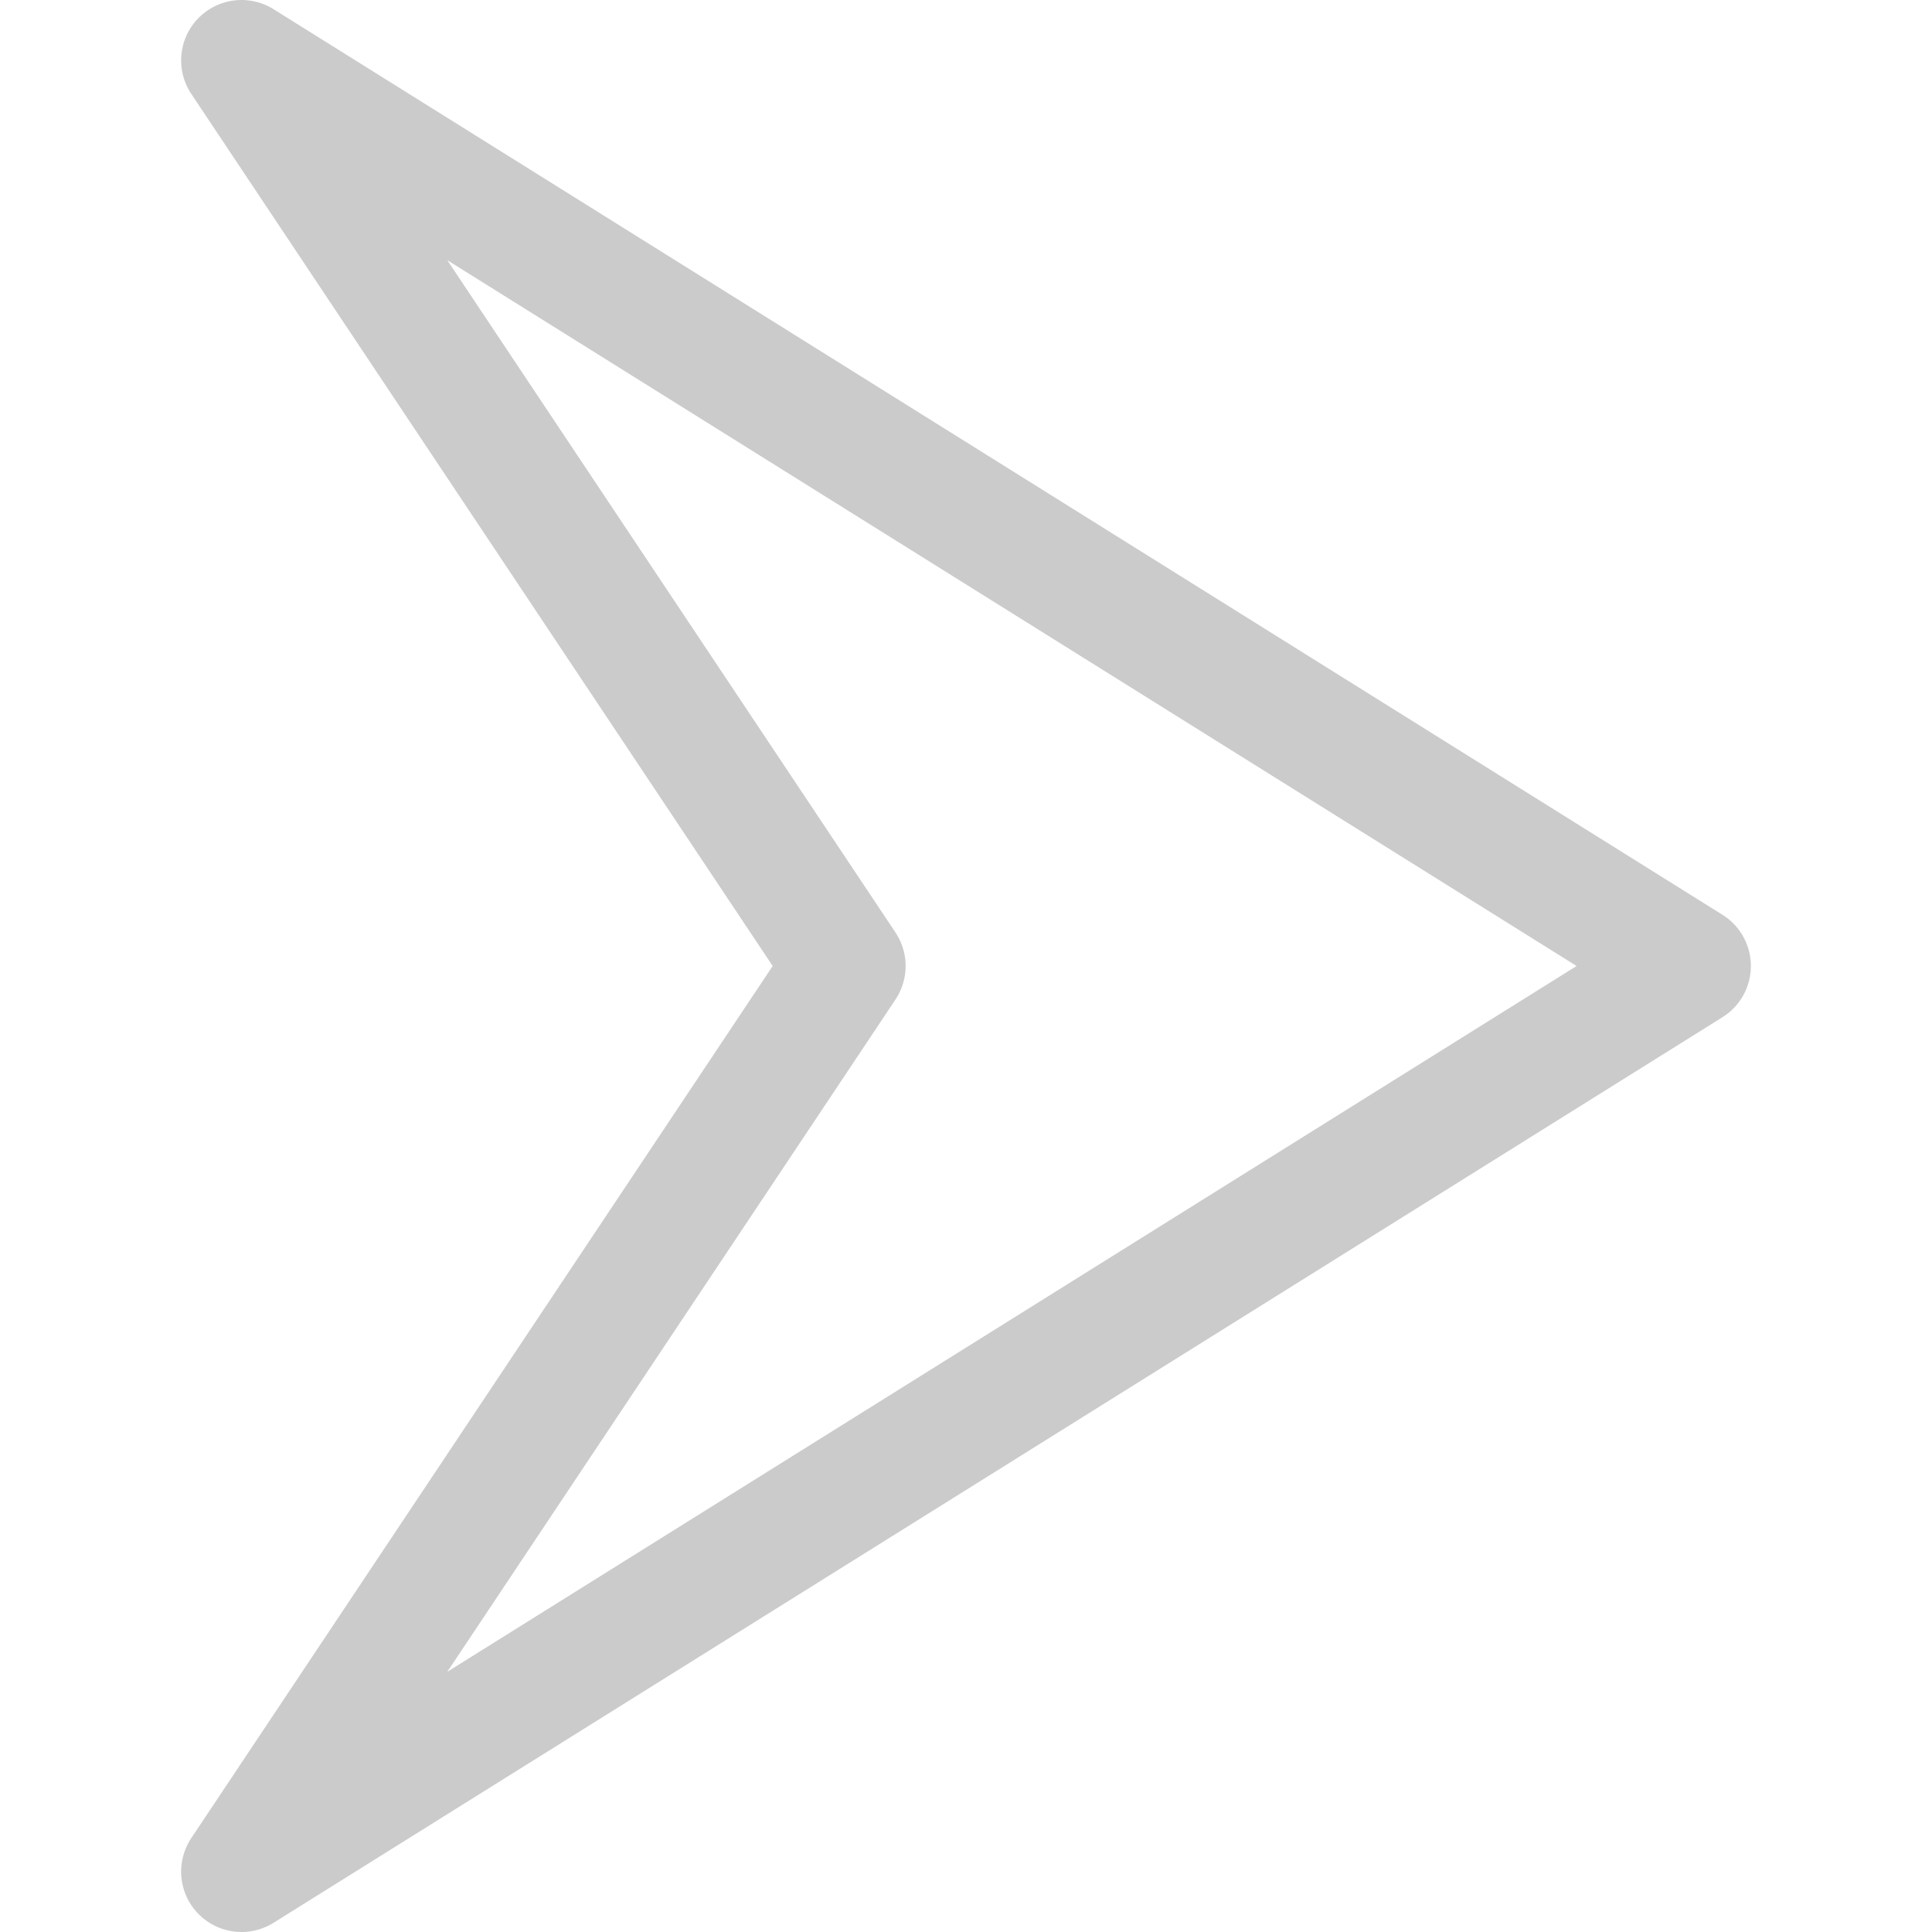 <?xml version="1.0" ?><!-- Uploaded to: SVG Repo, www.svgrepo.com, Generator: SVG Repo Mixer Tools -->
<svg width="40px" height="40px" viewBox="0 0 32 32" data-name="01-Arrow-direction-pointer" id="_01-Arrow-direction-pointer" xmlns="http://www.w3.org/2000/svg"><title/><polygon points="4 1 28 16 4 31 14 16 4 1" style="fill:none;stroke:#cbcbcb;stroke-linecap:round;stroke-linejoin:round;stroke-width:2px"/></svg>